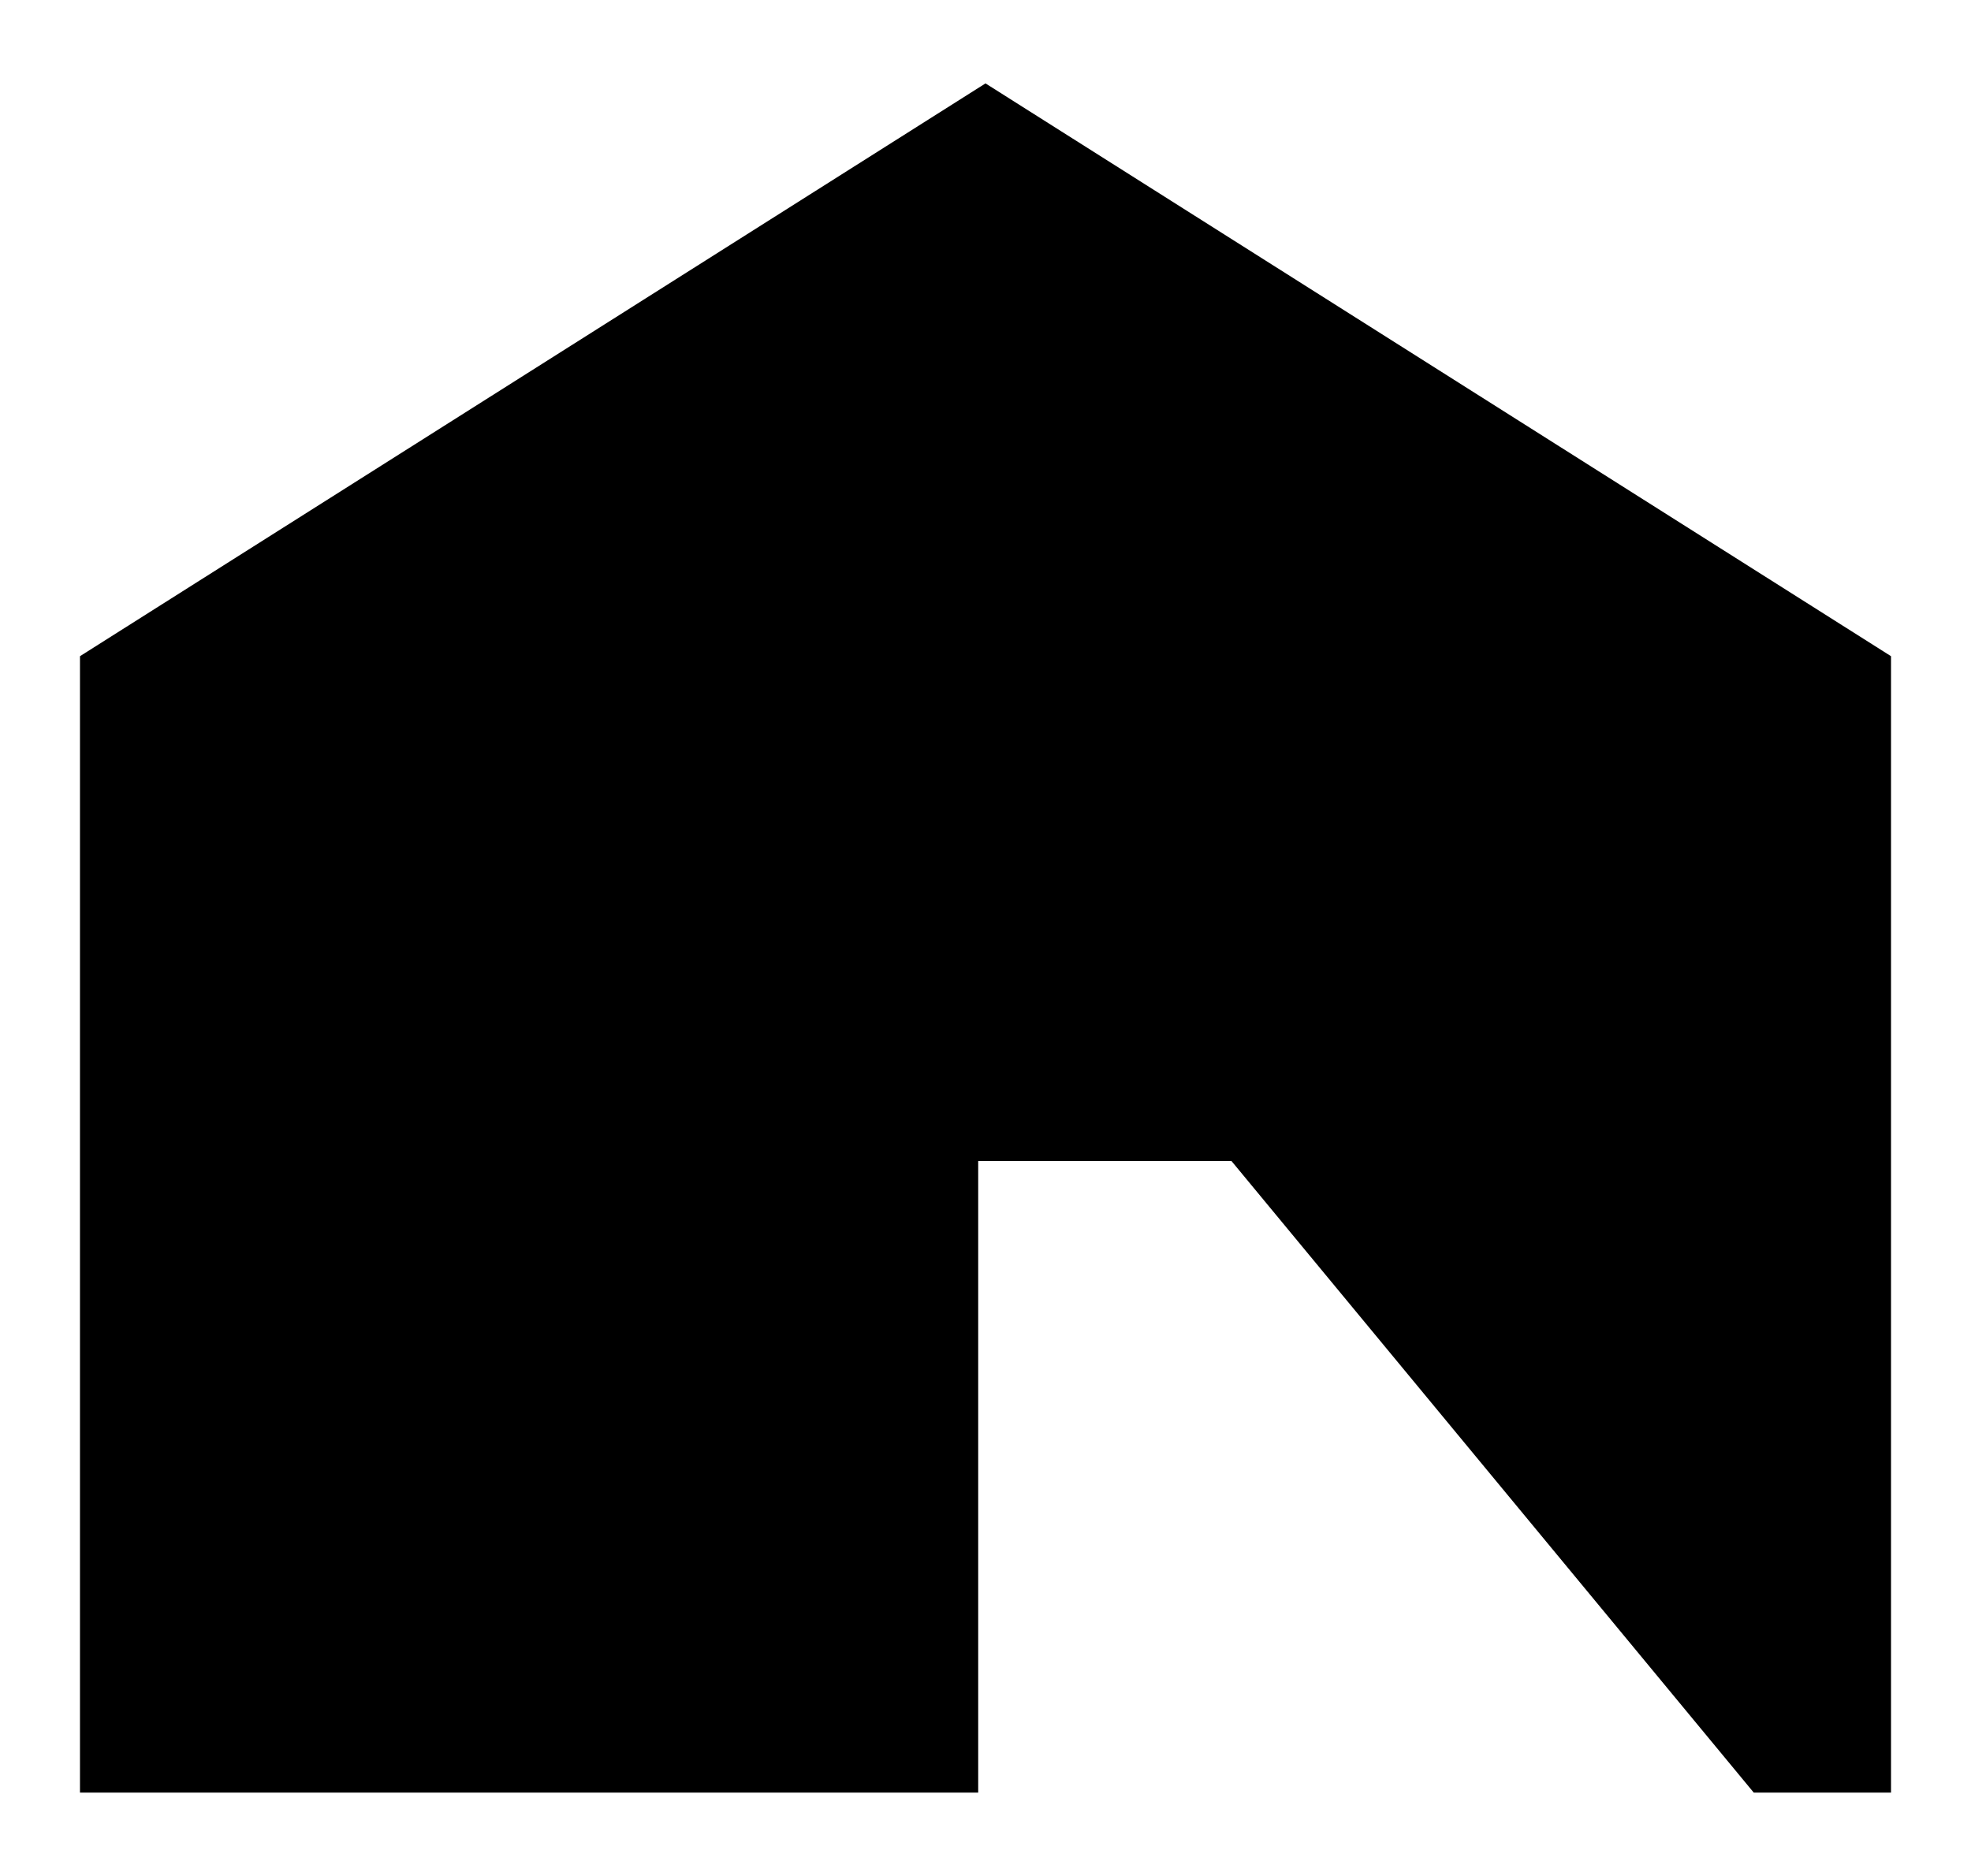 <?xml version="1.0" encoding="UTF-8"?>
<svg id="_圖層_1" data-name="圖層_1" xmlns="http://www.w3.org/2000/svg" version="1.1" viewBox="0 0 521 496">
  <!-- Generator: Adobe Illustrator 29.2.1, SVG Export Plug-In . SVG Version: 2.1.0 Build 116)  -->
  <defs>
    <style>
      .st0 {
        isolation: isolate;
      }
    </style>
  </defs>
  <polygon class="st0" points="499.86 173.49 499.86 473.95 463.58 473.95 325.52 306.96 258.57 306.96 258.57 473.95 21.14 473.95 21.14 173.49 260.5 22.05 499.86 173.49"/>
</svg>